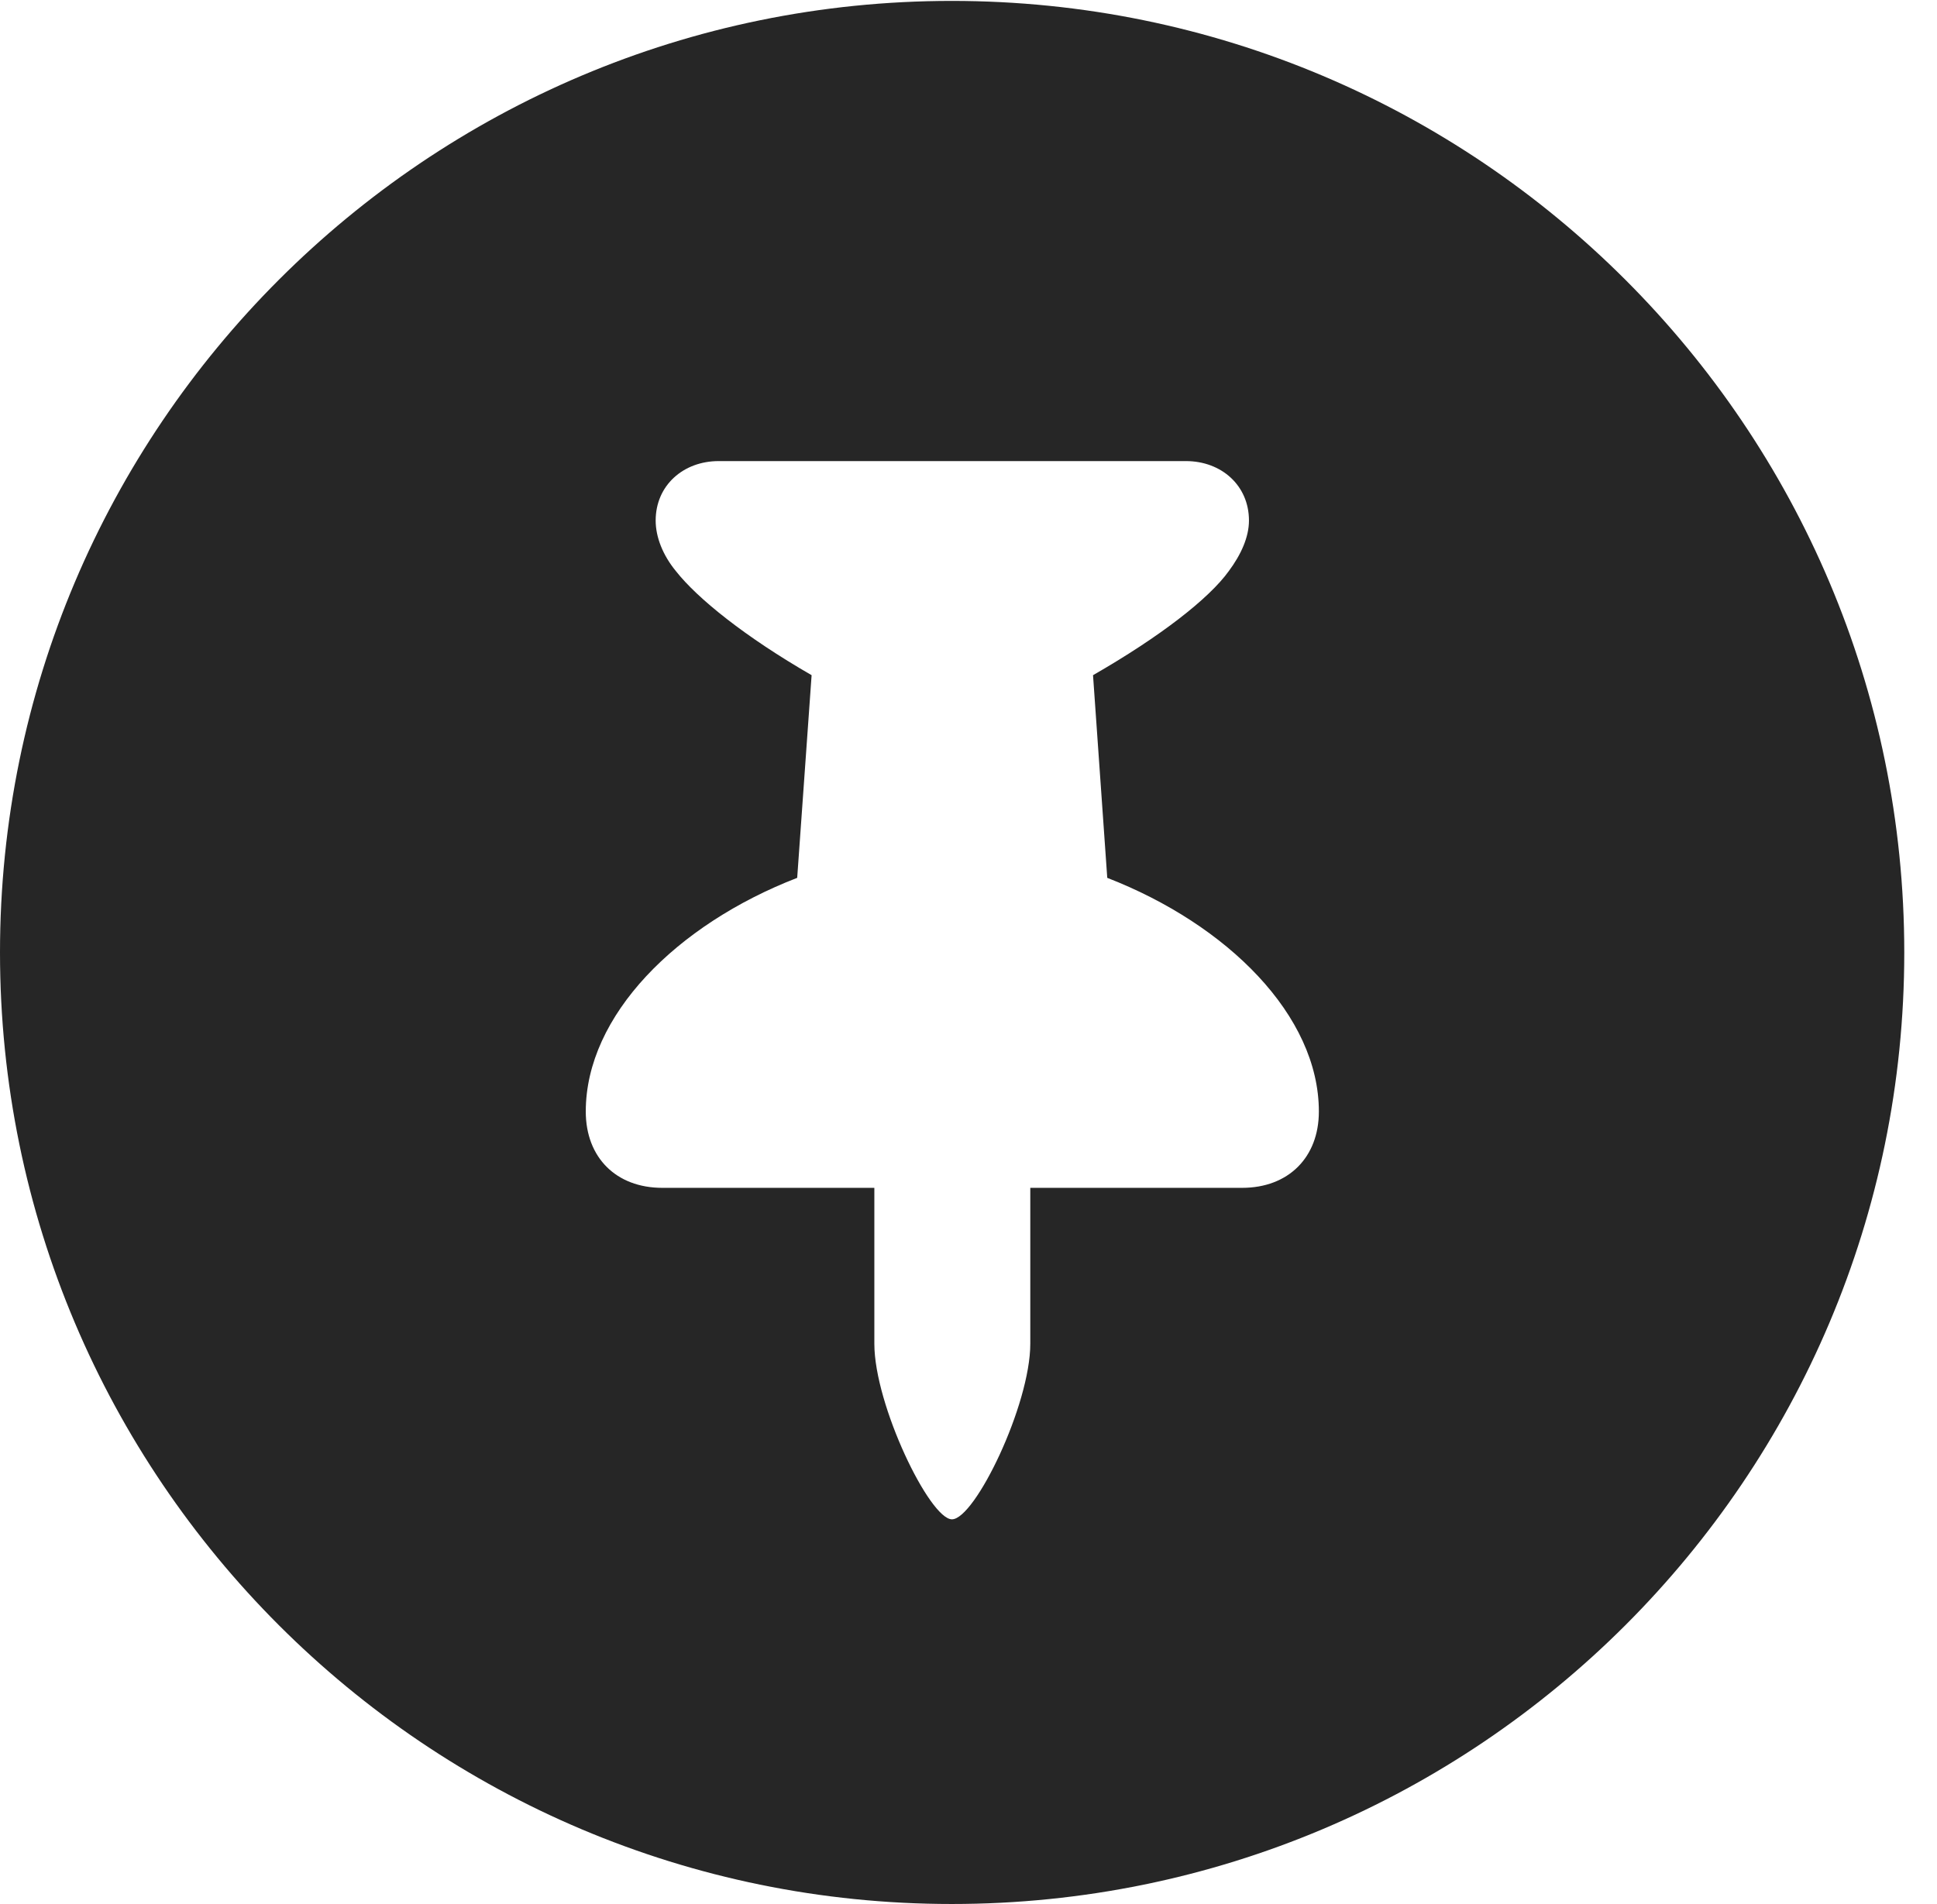 <?xml version="1.0" encoding="UTF-8"?>
<!--Generator: Apple Native CoreSVG 326-->
<!DOCTYPE svg PUBLIC "-//W3C//DTD SVG 1.1//EN" "http://www.w3.org/Graphics/SVG/1.1/DTD/svg11.dtd">
<svg version="1.1" xmlns="http://www.w3.org/2000/svg" xmlns:xlink="http://www.w3.org/1999/xlink"
       viewBox="0 0 21.365 21.006">
       <g>
              <rect height="21.006" opacity="0" width="21.365" x="0" y="0" />
              <path d="M21.004 10.508C21.004 16.304 16.302 21.006 10.498 21.006C4.704 21.006 0 16.304 0 10.508C0 4.714 4.704 0.01 10.498 0.01C16.302 0.01 21.004 4.714 21.004 10.508ZM7.927 5.087C7.536 5.087 7.232 5.356 7.232 5.743C7.232 5.924 7.31 6.125 7.457 6.303C7.691 6.6 8.214 7.024 8.952 7.449L8.793 9.685C7.462 10.2 6.461 11.204 6.461 12.263C6.461 12.77 6.796 13.105 7.305 13.105L9.644 13.105L9.644 14.825C9.644 15.501 10.255 16.762 10.5 16.762C10.753 16.762 11.364 15.501 11.364 14.825L11.364 13.105L13.701 13.105C14.21 13.105 14.547 12.77 14.547 12.263C14.547 11.204 13.539 10.2 12.213 9.685L12.056 7.449C12.796 7.024 13.335 6.605 13.554 6.3C13.69 6.117 13.776 5.924 13.776 5.743C13.776 5.356 13.472 5.087 13.081 5.087Z"
                     fill="currentColor" fill-opacity="0.85" />
       </g>
</svg>